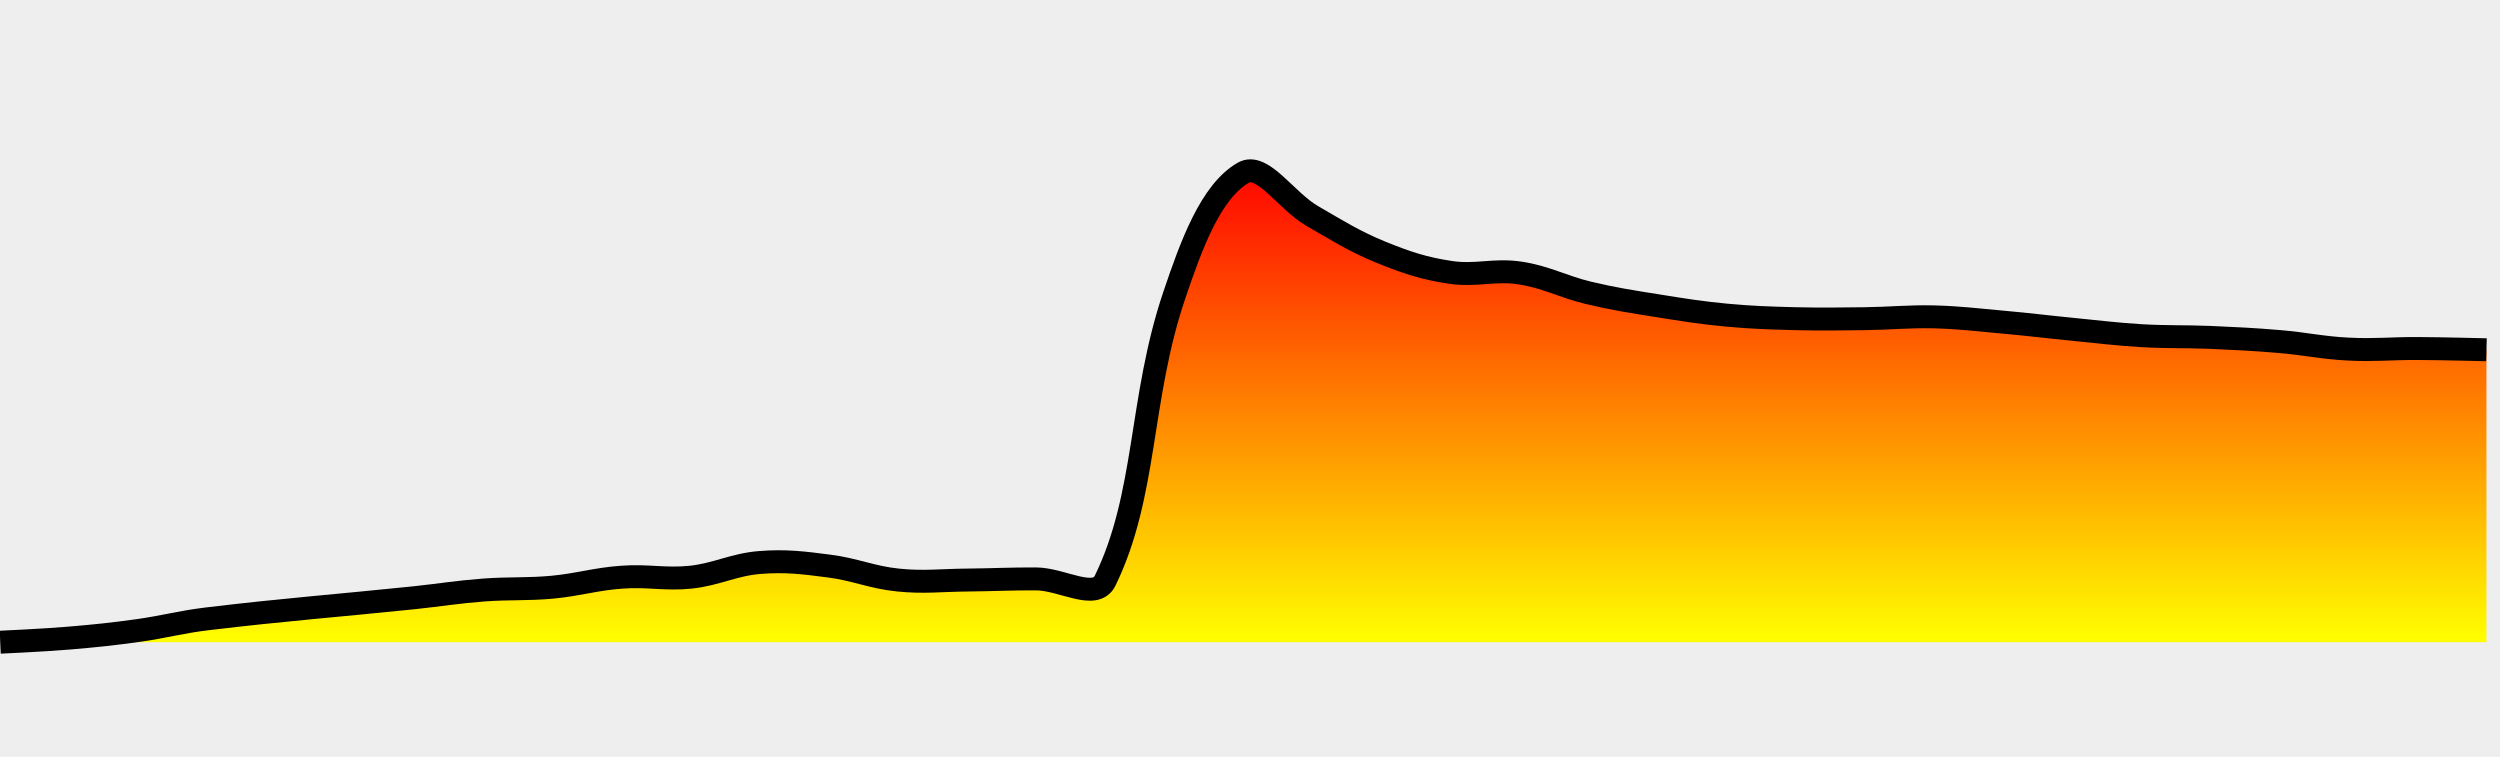 <?xml version="1.0" encoding="UTF-8" standalone="no"?><svg version="1.1" width="218" height="66" xmlns="http://www.w3.org/2000/svg" xmlns:xlink="http://www.w3.org/1999/xlink"><defs><clipPath id="eu"><rect x="0" y="0" width="218" height="66"/></clipPath><linearGradient id="et" x1="0" x2="0" y1="0" y2="100%"><stop offset="0%" stop-color="red"/><stop offset="100%" stop-color="yellow"/></linearGradient></defs><rect width="100%" height="100%" fill="#eee" stroke-width="0px"/><g clip-path="url(#eu)"><path fill="url(#et)" d="M0.02 56L0.02 56C0.02 56 3.79 55.83 6.04 55.64 8.31 55.45 9.82 55.29 12.06 54.98 14.33 54.66 15.81 54.23 18.09 53.96 24.85 53.15 29.38 52.82 36.15 52.12 38.41 51.88 39.91 51.62 42.17 51.45 44.43 51.28 45.95 51.41 48.2 51.2 50.47 50.98 51.95 50.49 54.22 50.33 56.47 50.16 58.01 50.56 60.24 50.33 62.52 50.08 63.98 49.23 66.26 49.05 68.5 48.87 70.05 49.07 72.29 49.36 74.57 49.65 76.03 50.35 78.31 50.58 80.54 50.81 82.07 50.6 84.33 50.58 86.59 50.56 88.09 50.47 90.35 50.48 92.61 50.49 95.51 52.4 96.37 50.63 100.03 43.12 99.34 34.76 102.4 25.74 103.86 21.42 105.56 16.7 108.42 15.06 110.08 14.11 112.13 17.51 114.44 18.84 116.65 20.12 118.11 21.05 120.46 22.01 122.63 22.89 124.18 23.41 126.48 23.75 128.7 24.08 130.29 23.47 132.51 23.8 134.81 24.14 136.24 24.99 138.53 25.54 140.76 26.07 142.28 26.3 144.55 26.66 146.8 27.02 148.31 27.27 150.57 27.48 152.82 27.69 154.33 27.73 156.59 27.79 158.85 27.84 160.36 27.82 162.62 27.79 164.88 27.76 166.38 27.58 168.64 27.63 170.9 27.69 172.41 27.89 174.66 28.09 176.92 28.29 178.42 28.49 180.68 28.71 182.94 28.93 184.44 29.13 186.71 29.27 188.96 29.4 190.47 29.33 192.73 29.42 194.99 29.52 196.5 29.59 198.75 29.78 201.01 29.97 202.51 30.33 204.77 30.44 207.02 30.56 208.54 30.38 210.79 30.39 213.05 30.4 216.82 30.5 216.82 30.5L216.82 56z" stroke="none"/><path fill="none" stroke="#000" stroke-width="2px" d="M0.02 56C0.02 56 3.79 55.83 6.04 55.64 8.31 55.45 9.82 55.29 12.06 54.98 14.33 54.66 15.81 54.23 18.09 53.96 24.85 53.15 29.38 52.82 36.15 52.12 38.41 51.88 39.91 51.62 42.17 51.45 44.43 51.28 45.95 51.41 48.2 51.2 50.47 50.98 51.95 50.49 54.22 50.33 56.47 50.16 58.01 50.56 60.24 50.33 62.52 50.08 63.98 49.23 66.26 49.05 68.5 48.87 70.05 49.07 72.29 49.36 74.57 49.65 76.03 50.35 78.31 50.58 80.54 50.81 82.07 50.6 84.33 50.58 86.59 50.56 88.09 50.47 90.35 50.48 92.61 50.49 95.51 52.4 96.37 50.63 100.03 43.12 99.34 34.76 102.4 25.74 103.86 21.42 105.56 16.7 108.42 15.06 110.08 14.11 112.13 17.51 114.44 18.84 116.65 20.12 118.11 21.05 120.46 22.01 122.63 22.89 124.18 23.41 126.48 23.75 128.7 24.08 130.29 23.47 132.51 23.8 134.81 24.14 136.24 24.99 138.53 25.54 140.76 26.07 142.28 26.3 144.55 26.66 146.8 27.02 148.31 27.27 150.57 27.48 152.82 27.69 154.33 27.73 156.59 27.79 158.85 27.84 160.36 27.82 162.62 27.79 164.88 27.76 166.38 27.58 168.64 27.63 170.9 27.69 172.41 27.89 174.66 28.09 176.92 28.29 178.42 28.49 180.68 28.71 182.94 28.93 184.44 29.13 186.71 29.27 188.96 29.4 190.47 29.33 192.73 29.42 194.99 29.52 196.5 29.59 198.75 29.78 201.01 29.97 202.51 30.33 204.77 30.44 207.02 30.56 208.54 30.38 210.79 30.39 213.05 30.4 216.82 30.5 216.82 30.5"/></g></svg>
